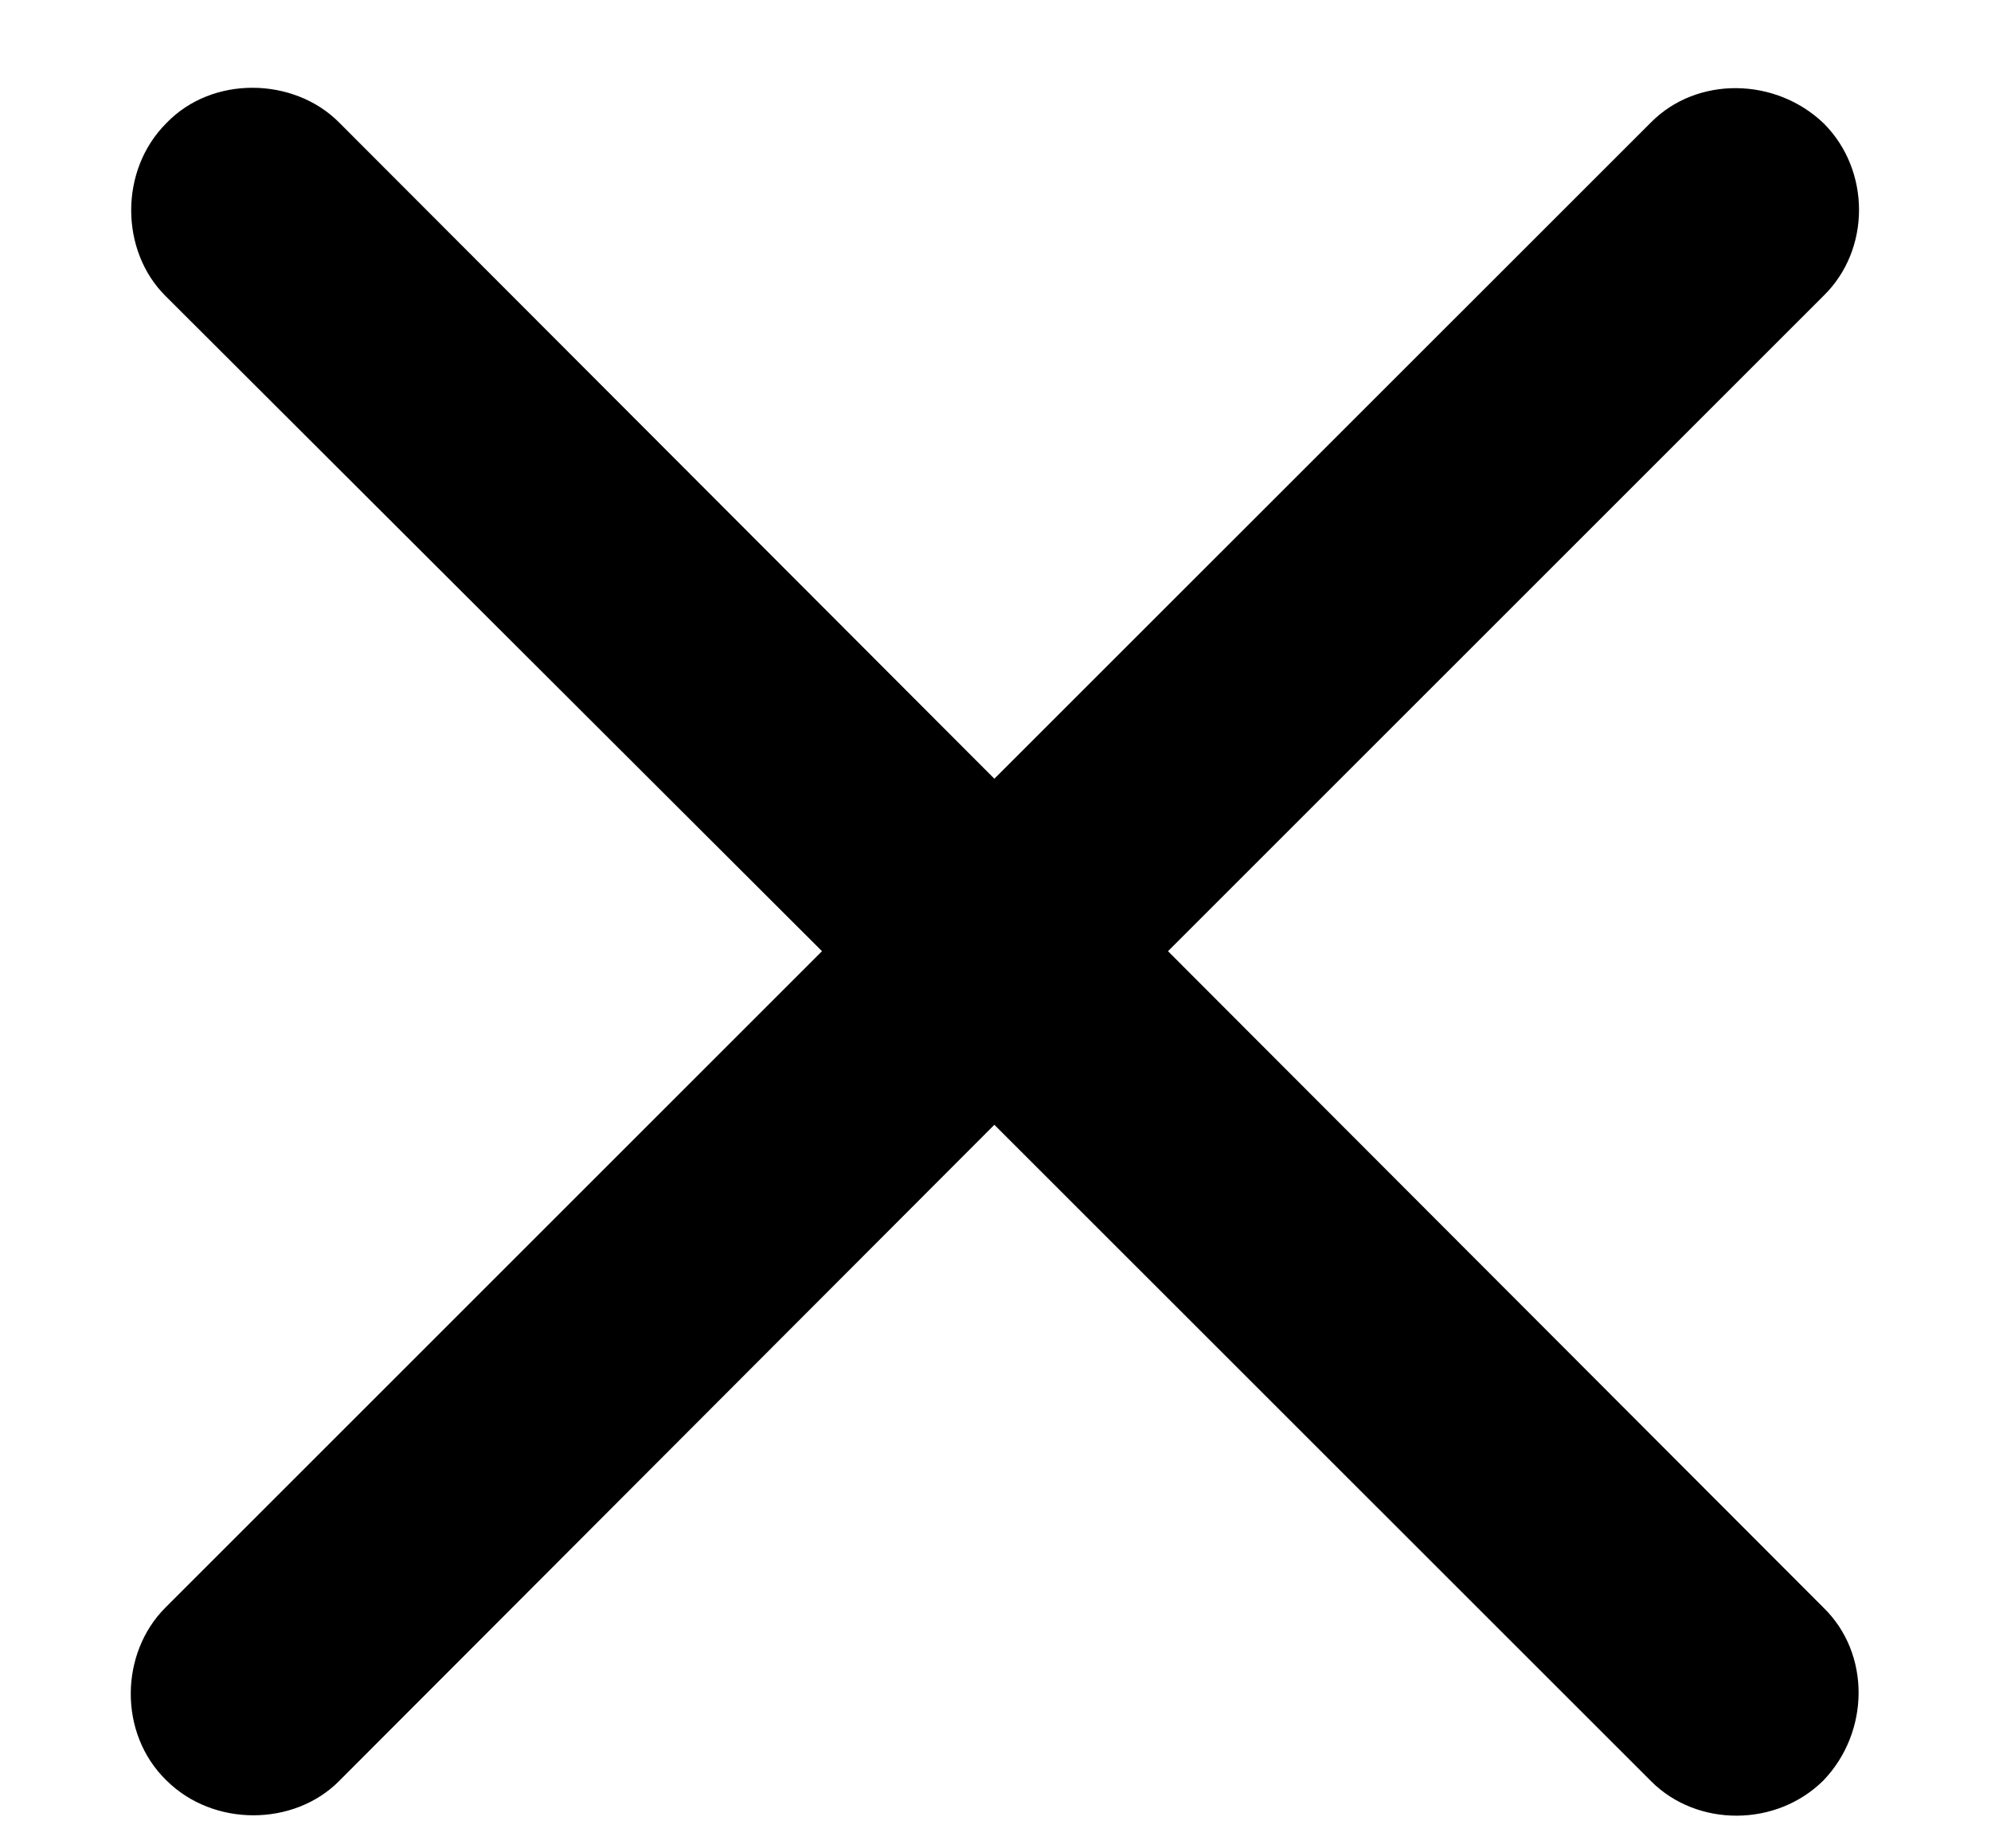 <svg width="14" height="13" viewBox="0 0 14 13" fill="none" xmlns="http://www.w3.org/2000/svg">
<path d="M1.162 11.308C0.845 11.625 0.83 12.19 1.169 12.521C1.501 12.852 2.066 12.845 2.382 12.529L6.992 7.911L11.611 12.529C11.934 12.852 12.492 12.852 12.823 12.521C13.147 12.182 13.155 11.632 12.823 11.308L8.213 6.69L12.823 2.08C13.155 1.756 13.155 1.198 12.823 0.867C12.484 0.543 11.934 0.535 11.611 0.859L6.992 5.477L2.382 0.859C2.066 0.543 1.493 0.528 1.169 0.867C0.838 1.198 0.845 1.763 1.162 2.08L5.78 6.69L1.162 11.308Z" fill="black"/>
</svg>
